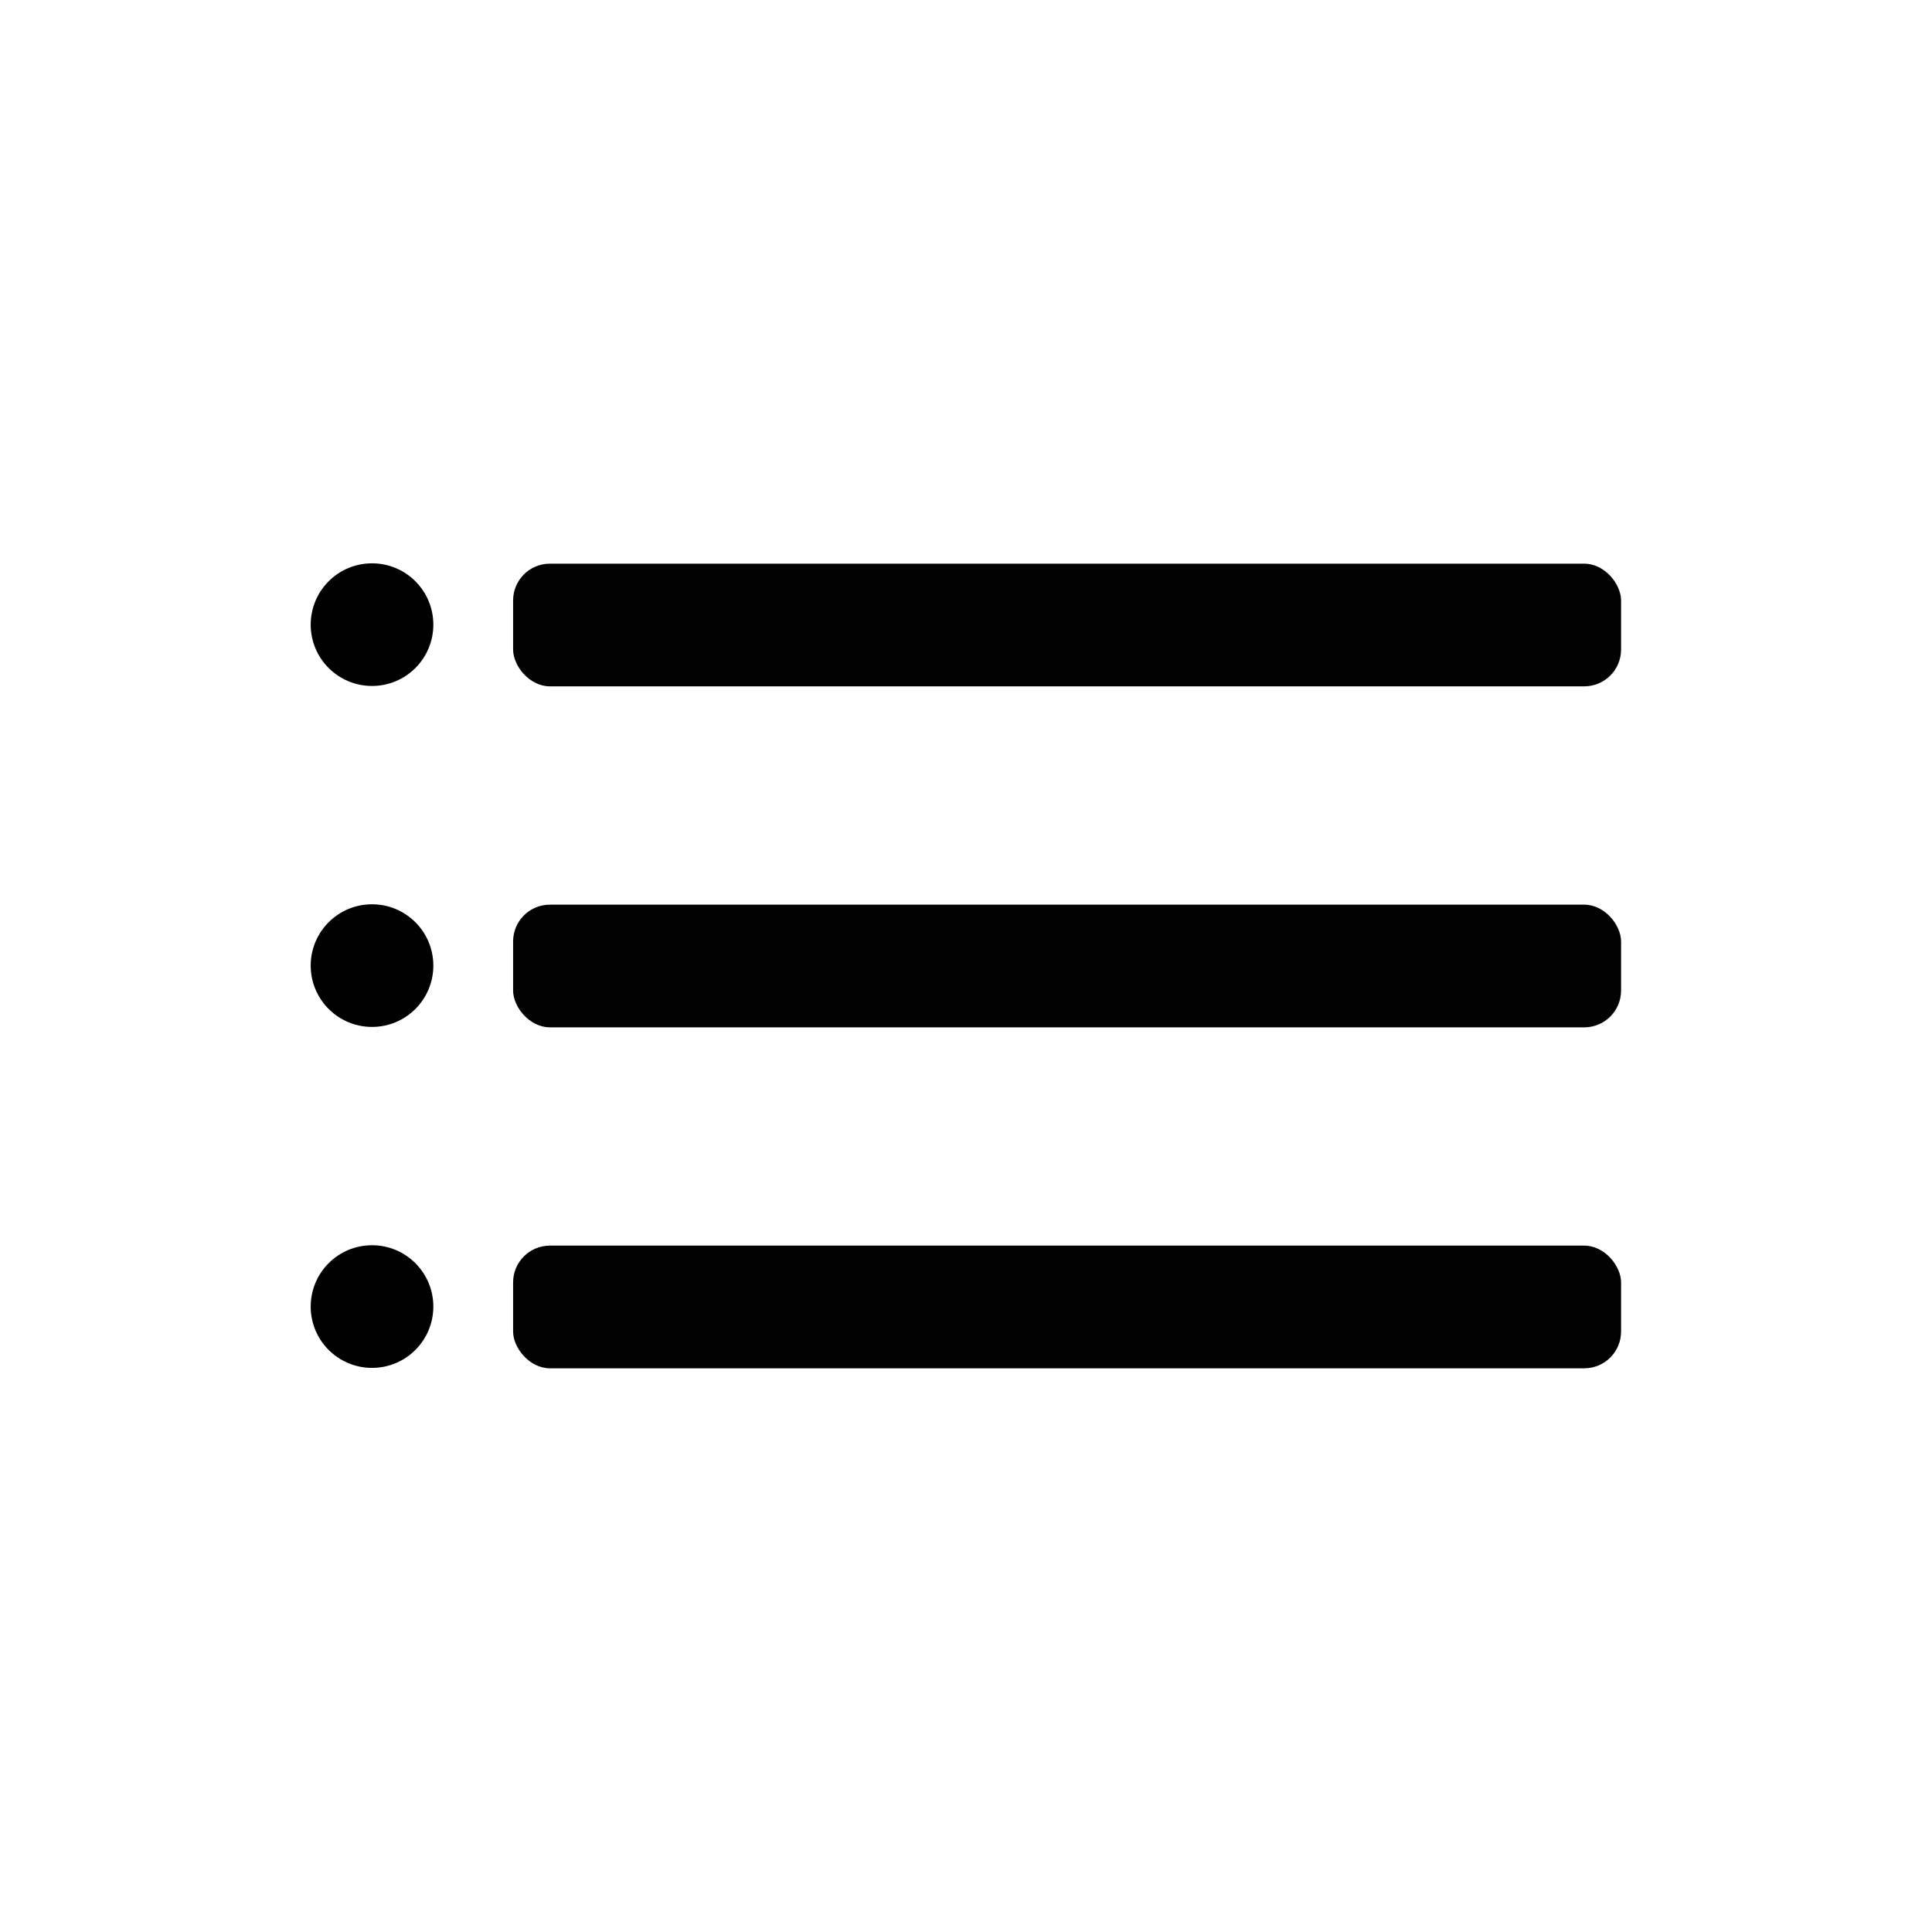 <?xml version="1.0" encoding="UTF-8" standalone="no"?>
<!-- Created with Inkscape (http://www.inkscape.org/) -->

<svg
   xmlns:dc="http://purl.org/dc/elements/1.1/"
   xmlns:cc="http://creativecommons.org/ns#"
   xmlns:rdf="http://www.w3.org/1999/02/22-rdf-syntax-ns#"
   xmlns:svg="http://www.w3.org/2000/svg"
   xmlns="http://www.w3.org/2000/svg"
   xmlns:sodipodi="http://sodipodi.sourceforge.net/DTD/sodipodi-0.dtd"
   xmlns:inkscape="http://www.inkscape.org/namespaces/inkscape"
   width="48"
   height="48"
   id="svg2986"
   version="1.1"
   inkscape:version="0.48.4 r9939"
   sodipodi:docname="back_big.svg"
   inkscape:export-filename="C:\Programmation\javascript\switch_color\data\img\back_big.png"
   inkscape:export-xdpi="90"
   inkscape:export-ydpi="90">
  <defs
     id="defs2988" />
  <sodipodi:namedview
     id="base"
     pagecolor="#ffffff"
     bordercolor="#666666"
     borderopacity="1.0"
     inkscape:pageopacity="0.0"
     inkscape:pageshadow="2"
     inkscape:zoom="5.6568545"
     inkscape:cx="35.31084"
     inkscape:cy="16.232339"
     inkscape:document-units="px"
     inkscape:current-layer="g3004"
     showgrid="false"
     inkscape:window-width="1600"
     inkscape:window-height="837"
     inkscape:window-x="-8"
     inkscape:window-y="-8"
     inkscape:window-maximized="1" />
  <g
     inkscape:label="Calque 1"
     inkscape:groupmode="layer"
     id="layer1"
     transform="translate(0,-1004.362)">
    <g
       id="g3004"
       transform="translate(0,-1)"
       style="fill:#000000;fill-opacity:1">
      <g
         id="g3129"
         transform="translate(-0.761,-0.954)">
        <rect
           style="opacity:0.99;fill:#000000;fill-opacity:1;stroke:none"
           id="rect2994"
           width="27.527"
           height="3.048"
           x="13.509"
           y="1020.32"
           ry="0.914" />
        <rect
           ry="0.914"
           y="1028.792"
           x="13.509"
           height="3.048"
           width="27.527"
           id="rect3935"
           style="opacity:0.99;fill:#000000;fill-opacity:1;stroke:none" />
        <rect
           style="opacity:0.99;fill:#000000;fill-opacity:1;stroke:none"
           id="rect3937"
           width="27.527"
           height="3.048"
           x="13.509"
           y="1037.263"
           ry="0.914" />
        <path
           transform="matrix(1.112,0,0,1.112,-2.921,1000.943)"
           d="m 12.993,18.788 c 0,0.757 -0.613,1.37 -1.37,1.37 -0.757,0 -1.37,-0.613 -1.37,-1.37 0,-0.757 0.613,-1.37 1.37,-1.37 0.757,0 1.37,0.613 1.37,1.37 z"
           sodipodi:ry="1.3700194"
           sodipodi:rx="1.3700194"
           sodipodi:cy="18.787651"
           sodipodi:cx="11.623068"
           id="path3939"
           style="fill:#000000;fill-opacity:1;stroke:none"
           sodipodi:type="arc" />
        <path
           sodipodi:type="arc"
           style="fill:#000000;fill-opacity:1;stroke:none"
           id="path3941"
           sodipodi:cx="11.623068"
           sodipodi:cy="18.787651"
           sodipodi:rx="1.3700194"
           sodipodi:ry="1.3700194"
           d="m 12.993,18.788 c 0,0.757 -0.613,1.37 -1.37,1.37 -0.757,0 -1.37,-0.613 -1.37,-1.37 0,-0.757 0.613,-1.37 1.37,-1.37 0.757,0 1.37,0.613 1.37,1.37 z"
           transform="matrix(1.112,0,0,1.112,-2.921,1009.414)" />
        <path
           transform="matrix(1.112,0,0,1.112,-2.921,1017.885)"
           d="m 12.993,18.788 c 0,0.757 -0.613,1.37 -1.37,1.37 -0.757,0 -1.37,-0.613 -1.37,-1.37 0,-0.757 0.613,-1.37 1.37,-1.37 0.757,0 1.37,0.613 1.37,1.37 z"
           sodipodi:ry="1.3700194"
           sodipodi:rx="1.3700194"
           sodipodi:cy="18.787651"
           sodipodi:cx="11.623068"
           id="path3943"
           style="fill:#000000;fill-opacity:1;stroke:none"
           sodipodi:type="arc" />
      </g>
    </g>
  </g>
</svg>
